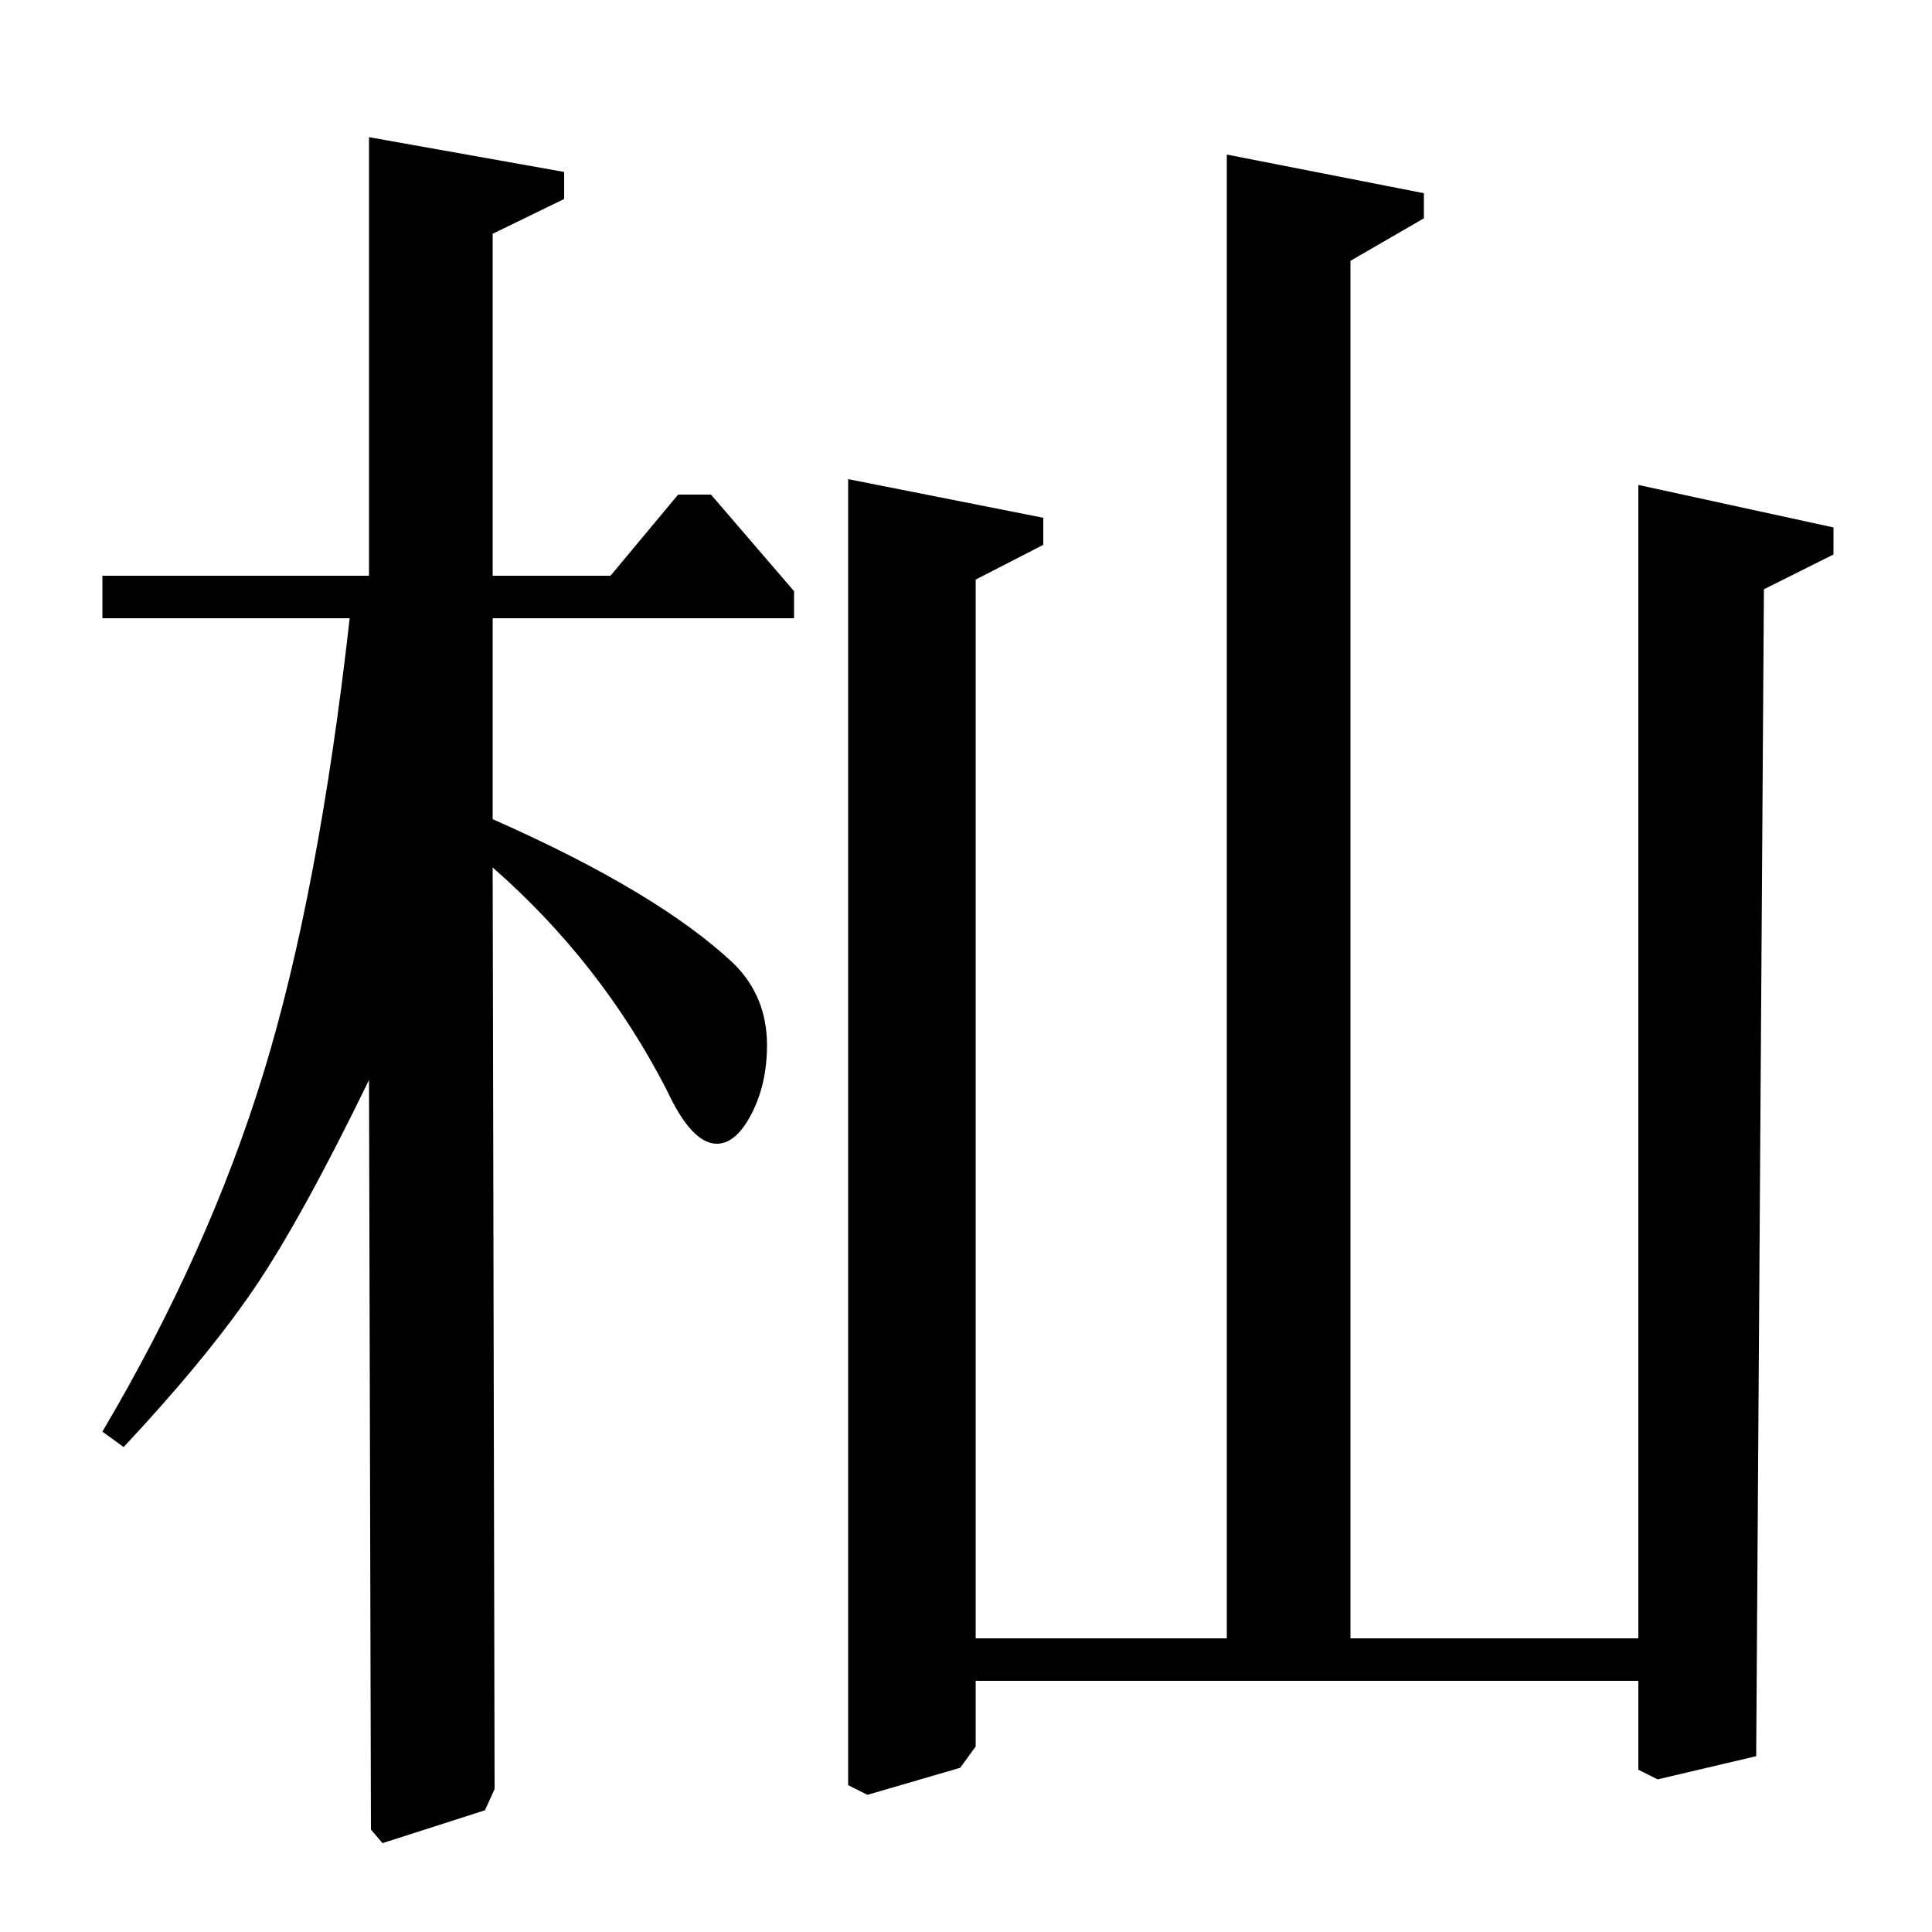 <?xml version="1.0" standalone="no"?>
<!DOCTYPE svg PUBLIC "-//W3C//DTD SVG 1.1//EN" "http://www.w3.org/Graphics/SVG/1.1/DTD/svg11.dtd" >
<svg xmlns="http://www.w3.org/2000/svg" xmlns:xlink="http://www.w3.org/1999/xlink" version="1.1" viewBox="0 -140 1000 1000">
  <g transform="matrix(1 0 0 -1 0 860)">
   <path fill="currentColor"
d="M635 920l102 -20v-13l-38 -22v-713h149v597l101 -22v-14l-36 -18l-4 -604l-51 -12l-10 5v46h-343v-34l-8 -11l-48 -14l-10 5v676l101 -20v-14l-35 -18v-548h130v768zM292 897l-37 -18v-177h61l35 42h17l43 -50v-14h-156v-104q86 -38 125 -75q17 -17 17 -42
q0 -20 -8 -35.5t-18 -15.5q-13 0 -26 28q-34 66 -90 115l1 -477l-5 -11l-53 -17l-6 7l-1 388q-35 -72 -59.5 -108t-67.5 -82l-11 8q55 93 83.5 186t44.5 235h-128v22h138v227l101 -18v-14z" />
  </g>

</svg>
